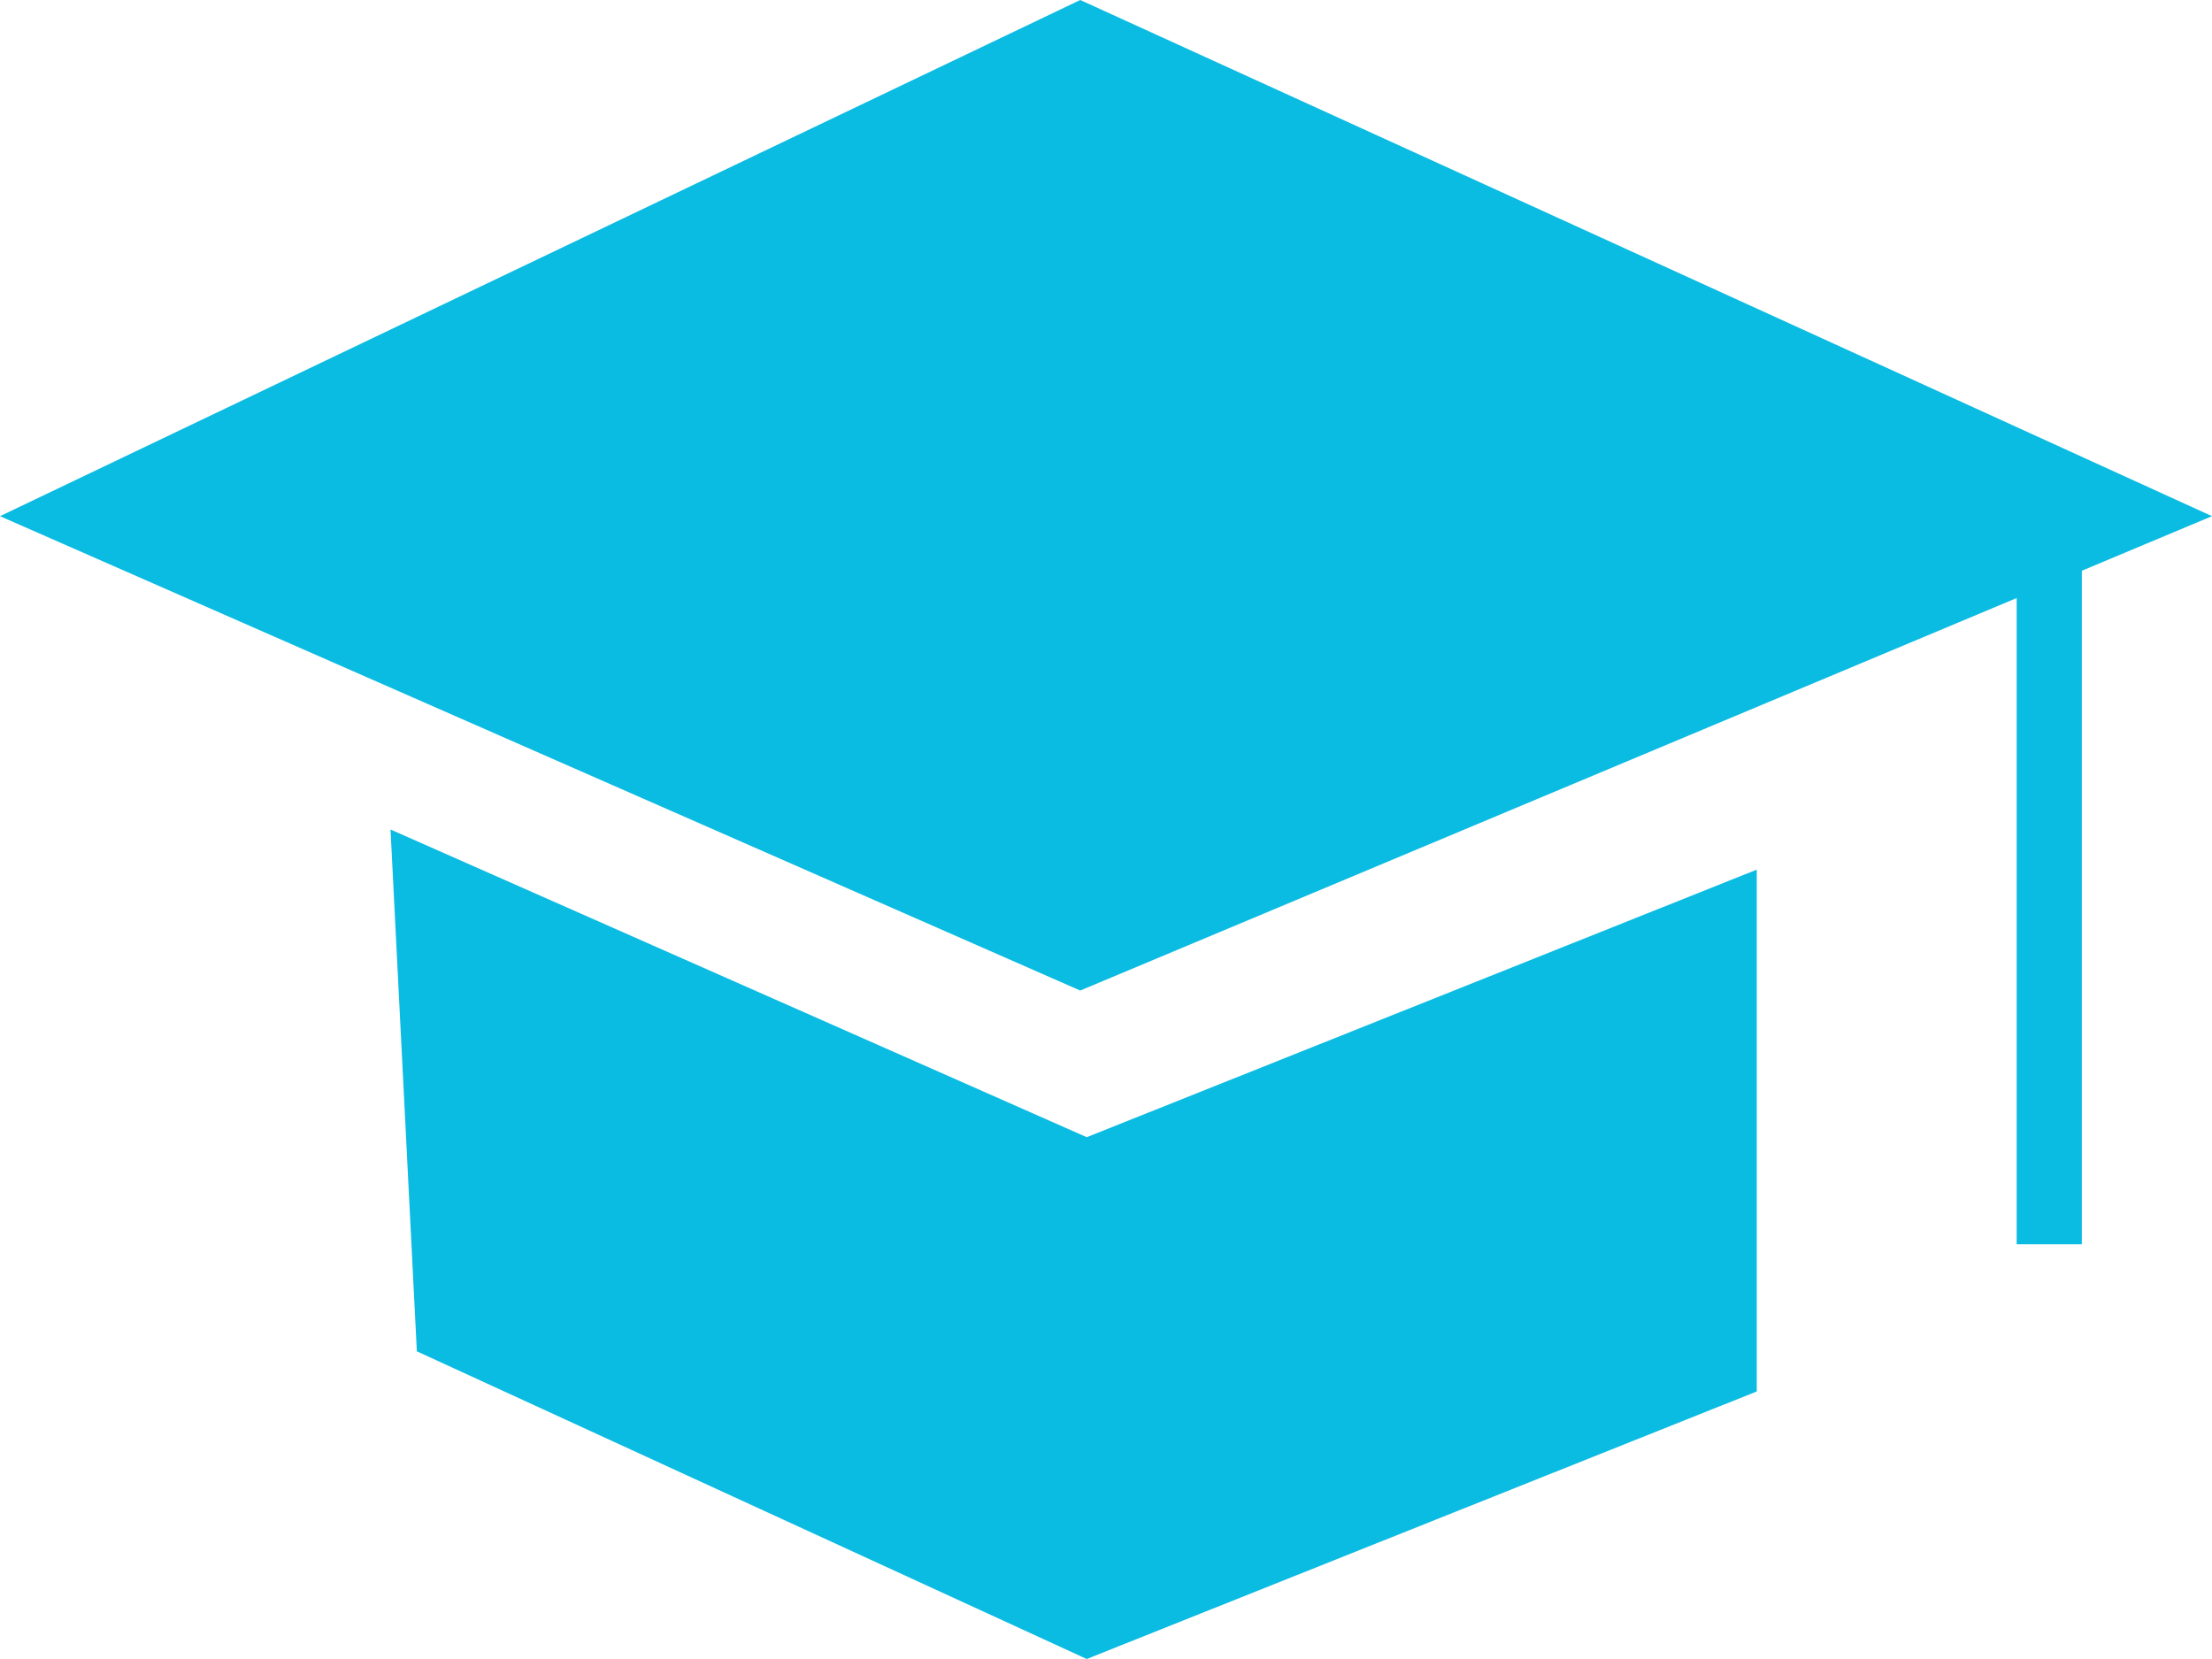 <svg width="20" height="15" viewBox="0 0 20 15" fill="none" xmlns="http://www.w3.org/2000/svg">
<path d="M9.767 0L20 4.667L9.767 8.956L3.605 6.25L0 4.667L9.767 0Z" fill="#0ABBE2"/>
<path d="M3.769 12.218L3.531 7.5L9.826 10.282L15.884 7.863V12.581L9.826 15L3.769 12.218Z" fill="#0ABBE2"/>
<path fill-rule="evenodd" clip-rule="evenodd" d="M18.234 11.25L18.234 5L18.823 5L18.823 11.25L18.234 11.25Z" fill="#0ABBE2"/>
</svg>
